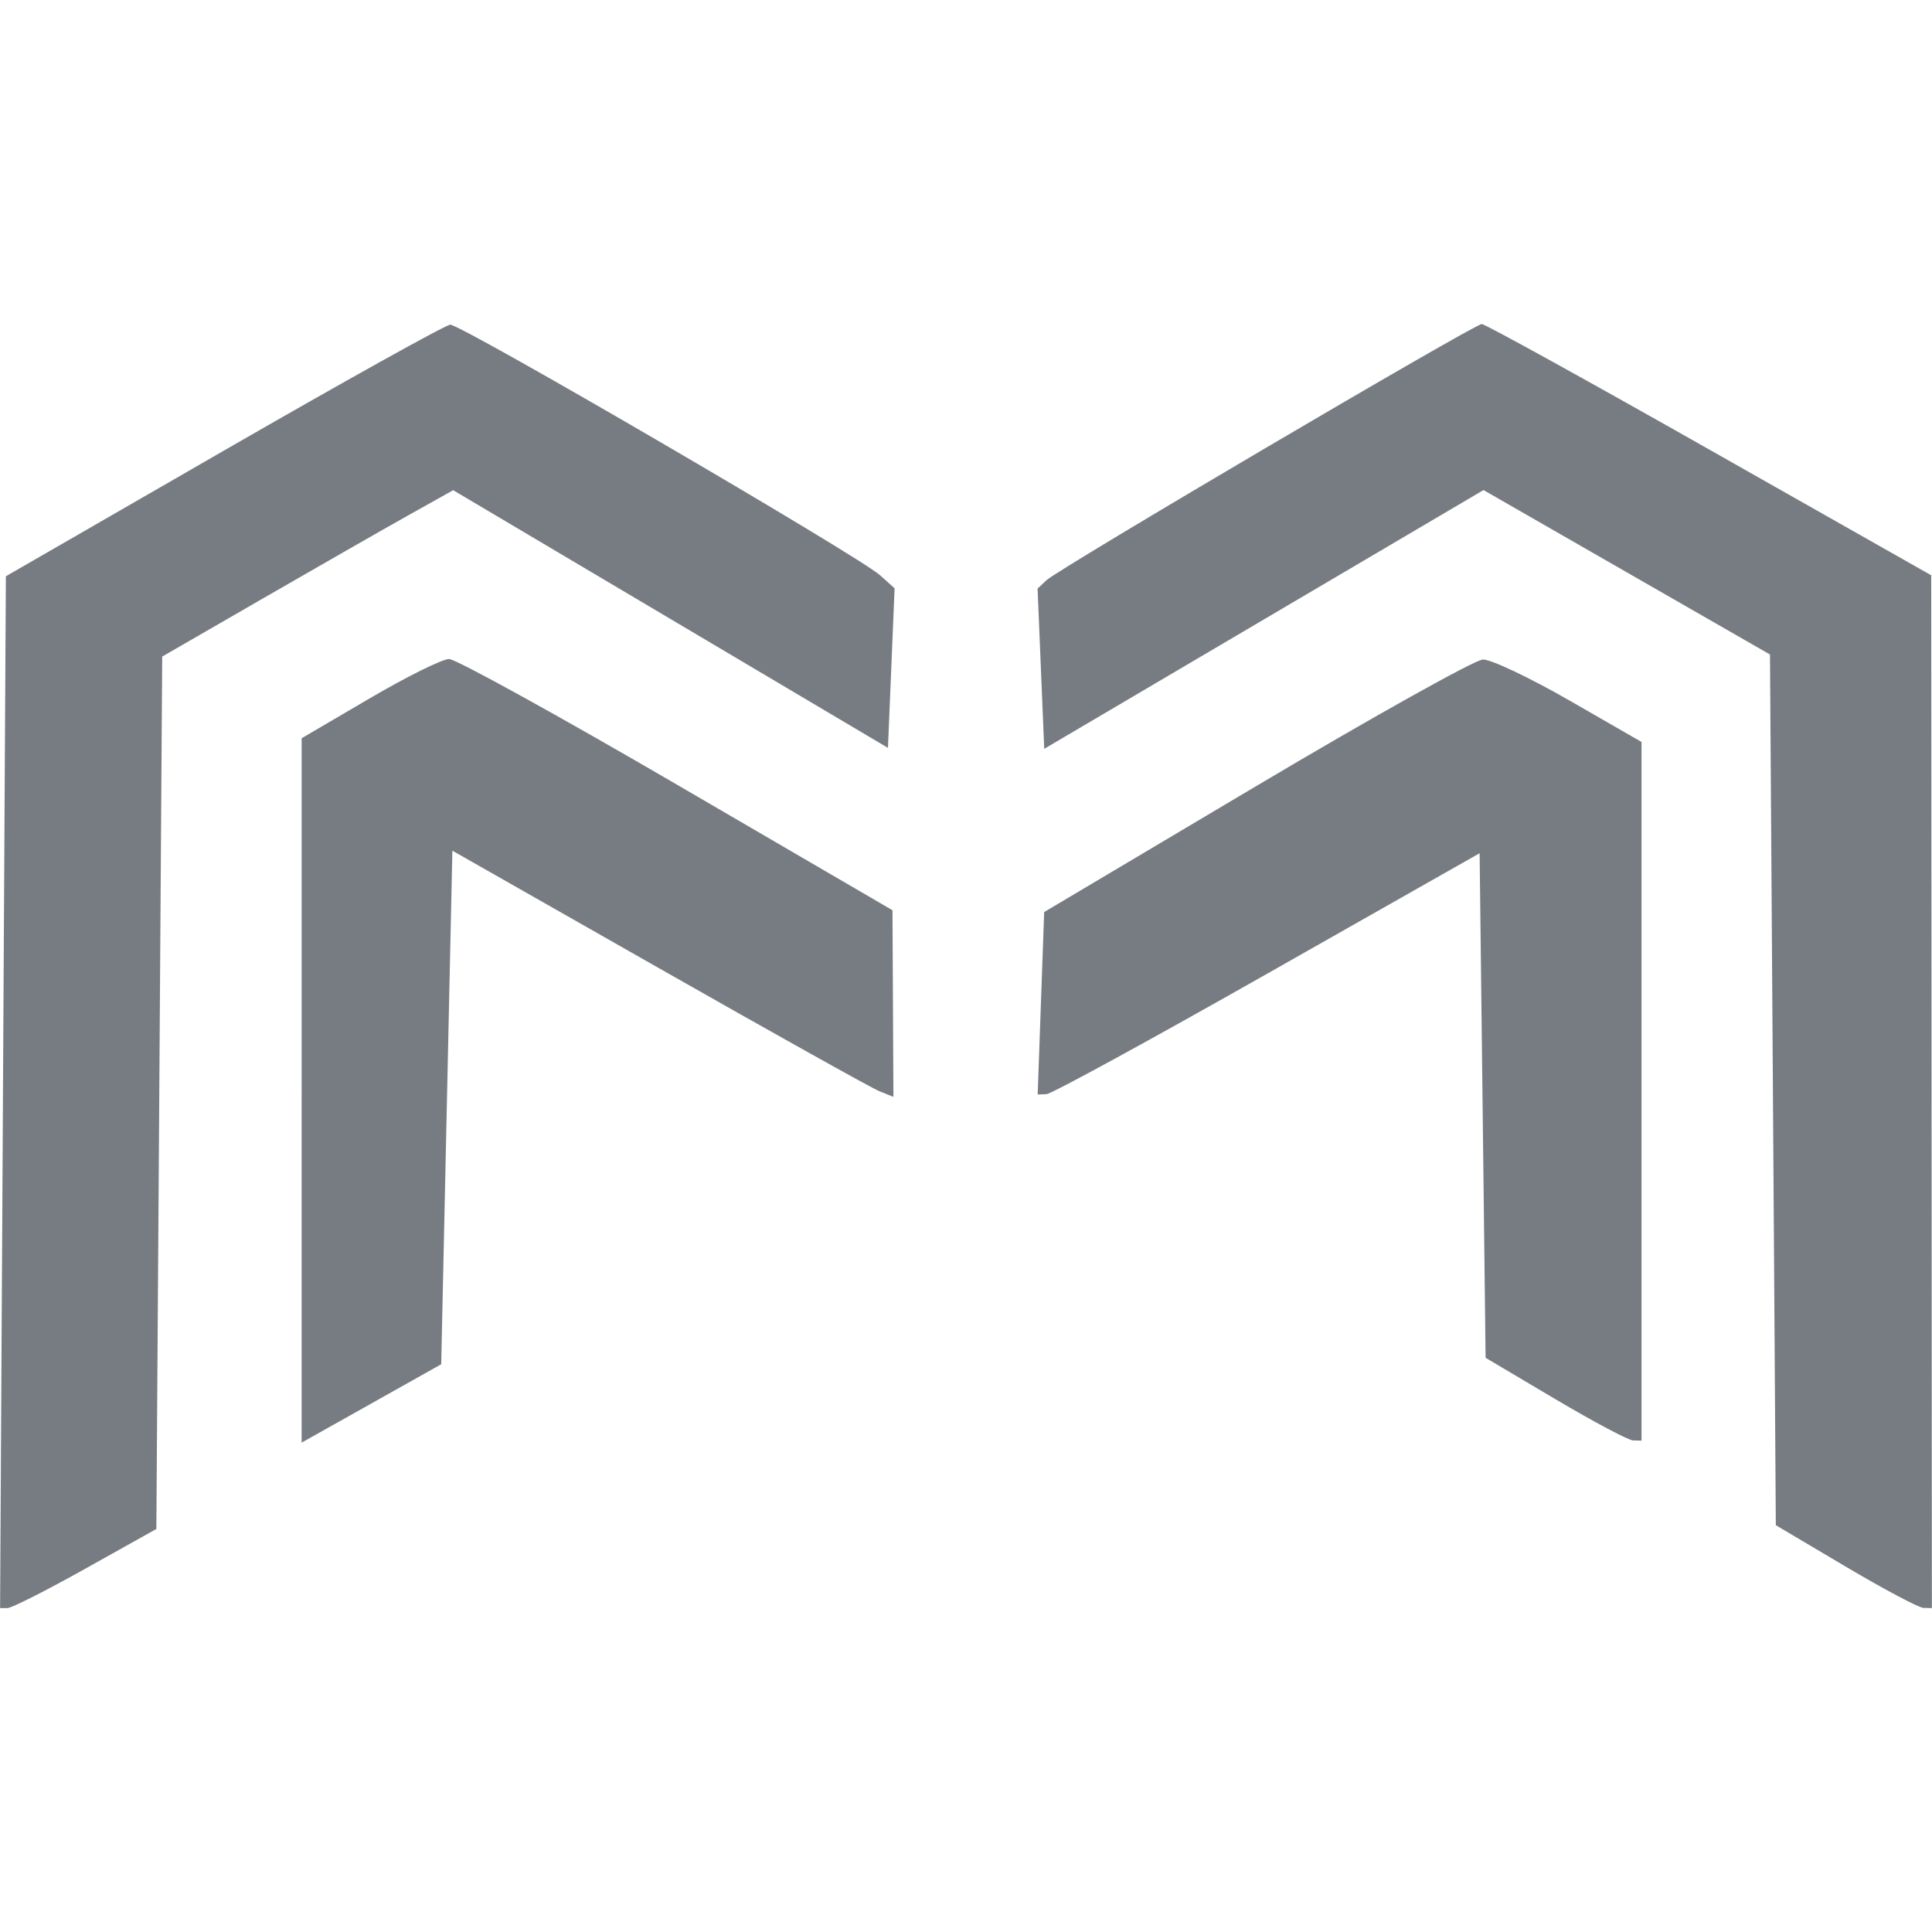 <svg fill="#777c82"   version="1.1" viewBox="0 0 128.01 128.01" xml:space="preserve" xmlns="http://www.w3.org/2000/svg"><g transform="translate(-40.995,-84.495)"><path d="m41.192 156.86 0.192-34.183 14.426-8.314c7.934-4.573 14.691-8.333 15.014-8.356 0.686-0.048 27.065 15.329 28.485 16.605l0.96 0.862-0.22 5.287-0.22 5.287-28.808-17.074-2.981 1.669c-1.64 0.918-5.977 3.399-9.639 5.512l-6.658 3.842-0.194 28.902-0.194 28.902-4.686 2.621c-2.578 1.441-4.907 2.621-5.177 2.621h-0.491zm122.08 31.427-4.615-2.736-0.193-28.845-0.194-28.845-18.981-10.895-29.106 17.145-0.22-5.309-0.22-5.309 0.59-0.554c0.818-0.769 28.351-16.974 28.84-16.974 0.218 0 7.008 3.745 15.088 8.323l14.692 8.323 0.022 34.216 0.022 34.216-0.555-0.011c-0.305-6e-3 -2.632-1.241-5.17-2.746zm-102.29-31.542v-23.336l4.478-2.625c2.463-1.444 4.844-2.625 5.29-2.625s7.239 3.745 15.095 8.323l14.284 8.323 0.031 6.183 0.031 6.183-0.925-0.372c-0.509-0.204-7.084-3.874-14.611-8.156l-13.686-7.784-0.74 34.029-9.248 5.192v-23.336zm83.056 20.448-4.611-2.733-0.198-16.716-0.198-16.716-14.056 7.971c-7.731 4.384-14.319 7.981-14.641 7.992l-0.585 0.022 0.215-6.044 0.215-6.044 14.056-8.35c7.731-4.592 14.487-8.364 15.014-8.382 0.527-0.018 3.107 1.204 5.734 2.715l4.776 2.747v46.292l-0.555-0.011c-0.305-6e-3 -2.63-1.24-5.165-2.743z" /></g></svg>
